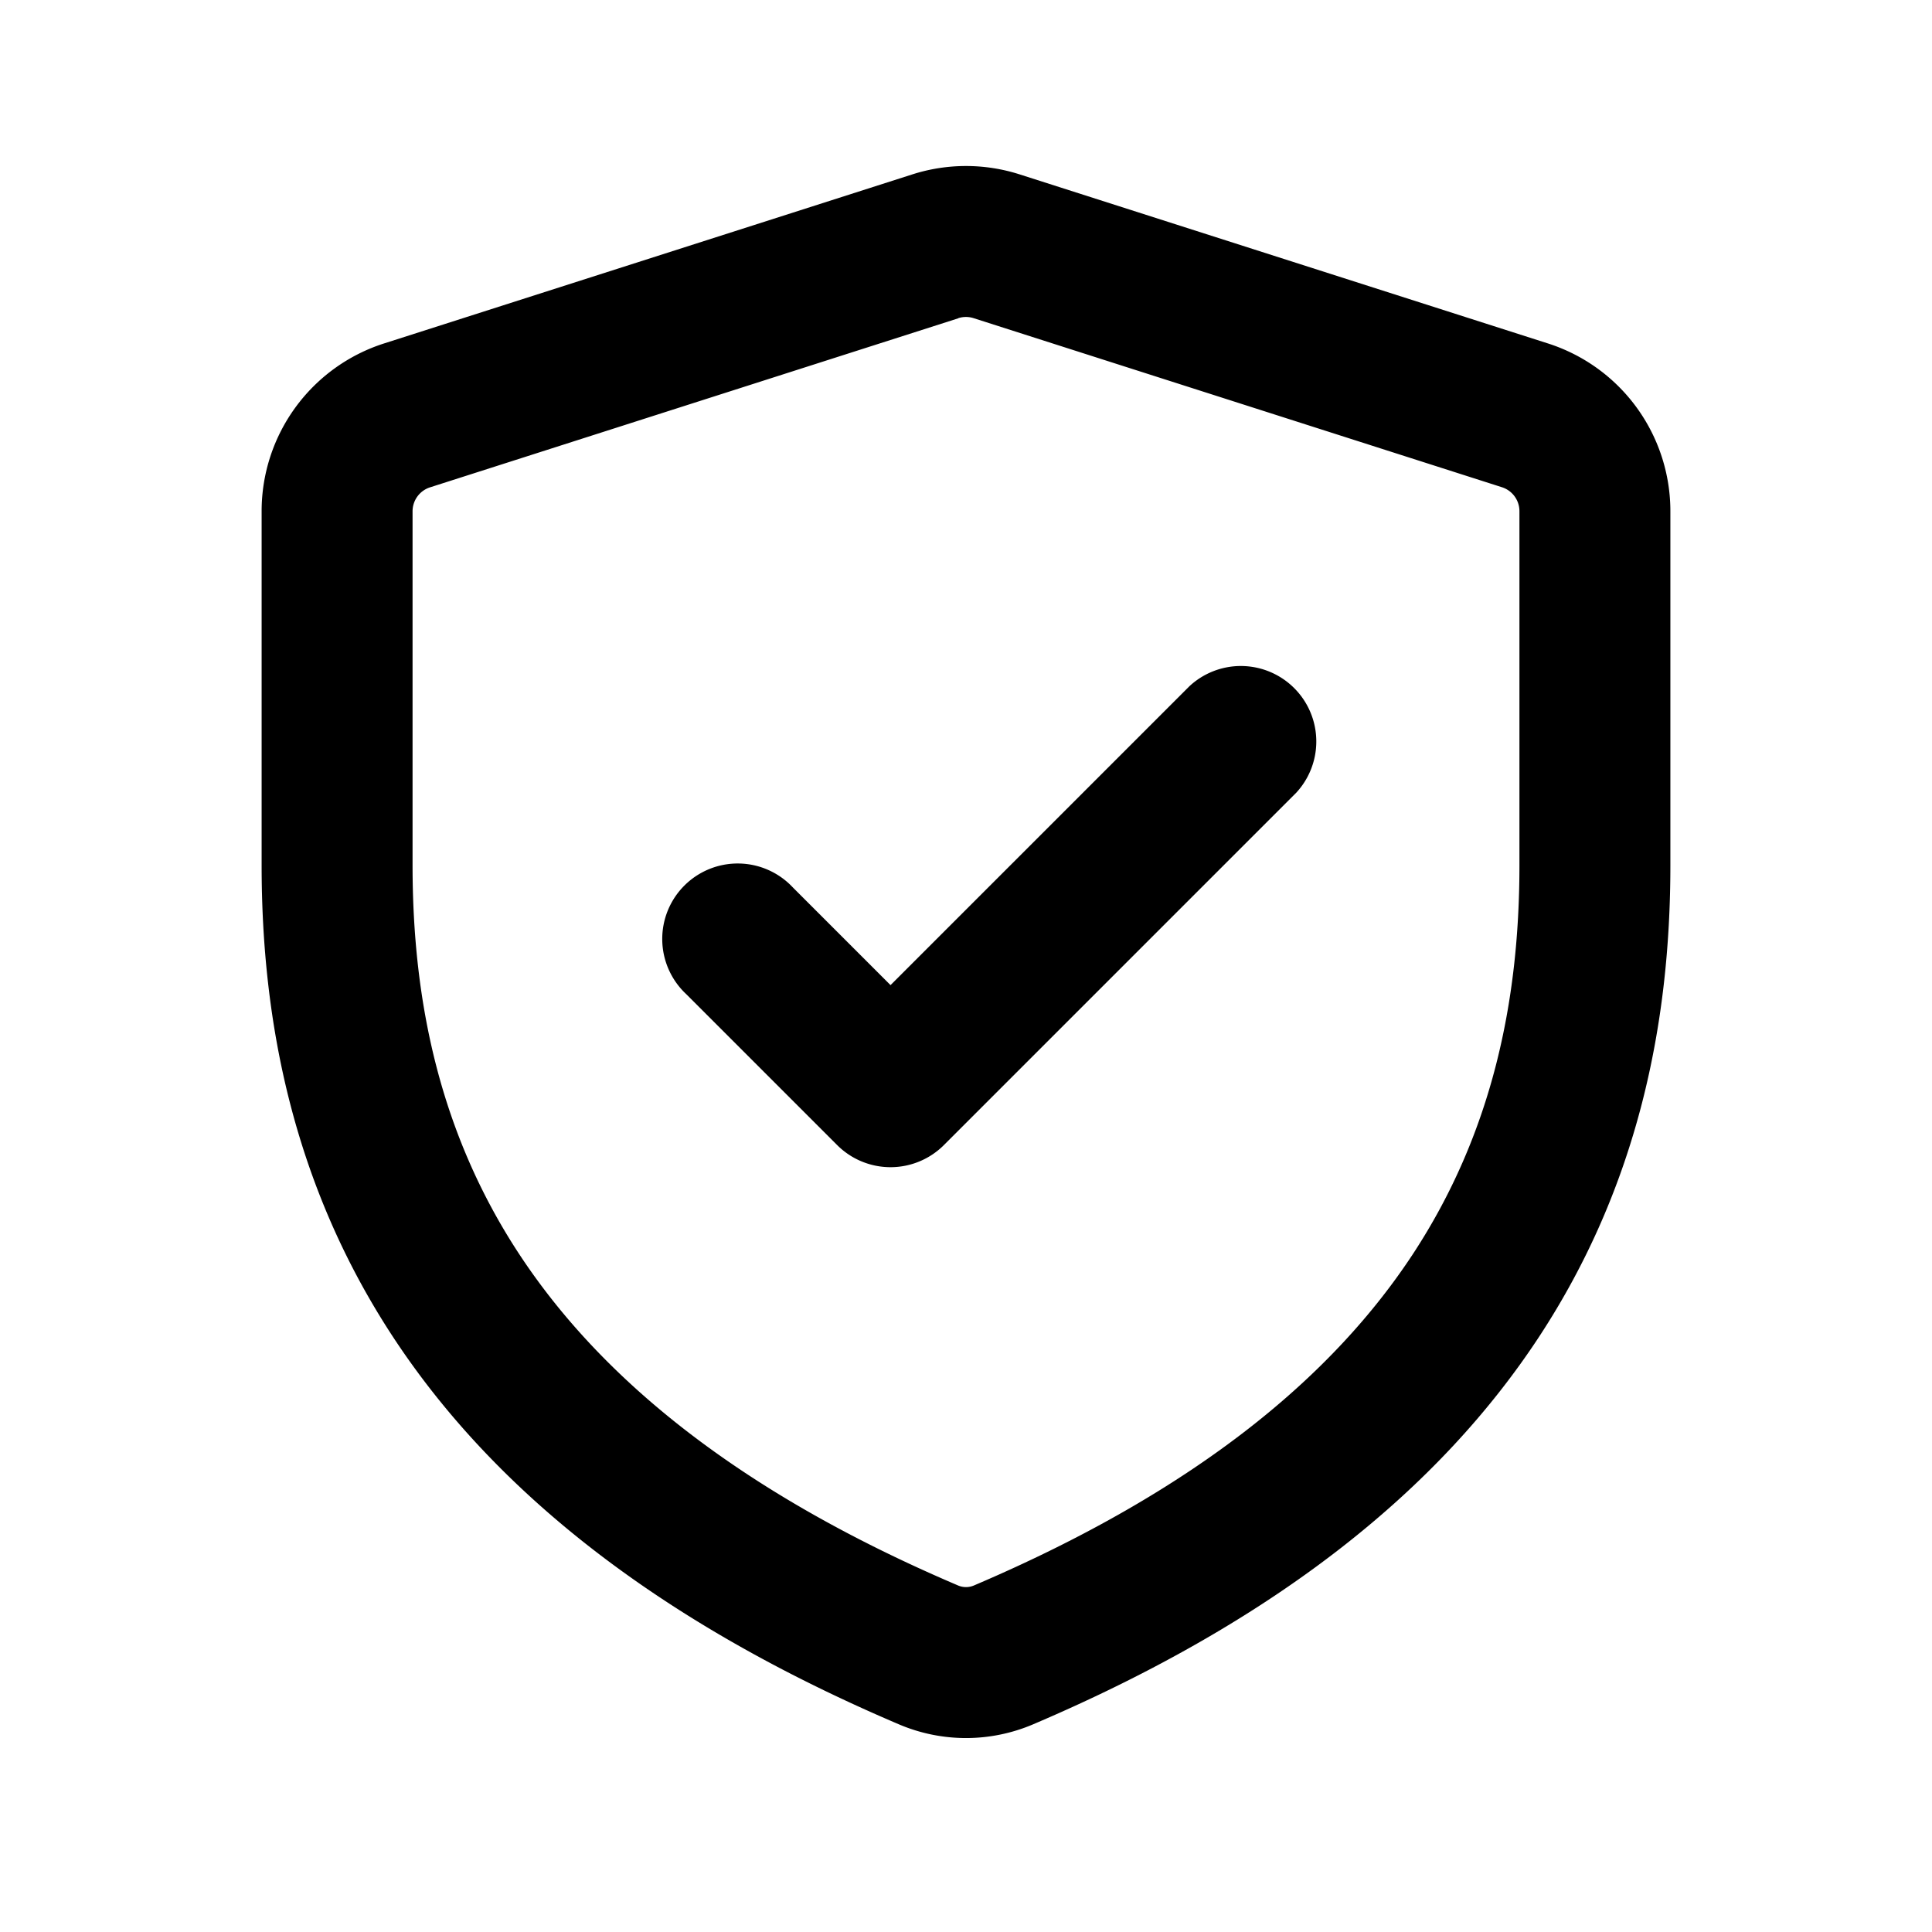 <svg xmlns="http://www.w3.org/2000/svg" width="100%" height="100%" viewBox="-1.6 -1.6 19.2 19.2"><path fill-rule="evenodd" d="M8.533.133a1.75 1.75 0 00-1.066 0l-5.25 1.68A1.75 1.75 0 001 3.48V7c0 1.566.32 3.182 1.303 4.682.983 1.498 2.585 2.813 5.032 3.855a1.7 1.7 0 001.33 0c2.447-1.042 4.049-2.357 5.032-3.855C14.68 10.182 15 8.566 15 7V3.48a1.75 1.75 0 00-1.217-1.667L8.533.133zm-.61 1.429a.25.25 0 01.153 0l5.25 1.68a.25.25 0 01.174.238V7c0 1.358-.275 2.666-1.057 3.86-.784 1.194-2.121 2.34-4.366 3.297a.2.2 0 01-.154 0c-2.245-.956-3.582-2.104-4.366-3.298C2.775 9.666 2.5 8.36 2.5 7V3.48a.25.25 0 01.174-.237l5.25-1.68zM11.28 6.28a.75.75 0 00-1.06-1.06L7.25 8.19l-.97-.97a.75.75 0 10-1.06 1.06l1.5 1.5a.75.75 0 001.06 0l3.5-3.5z"/></svg>